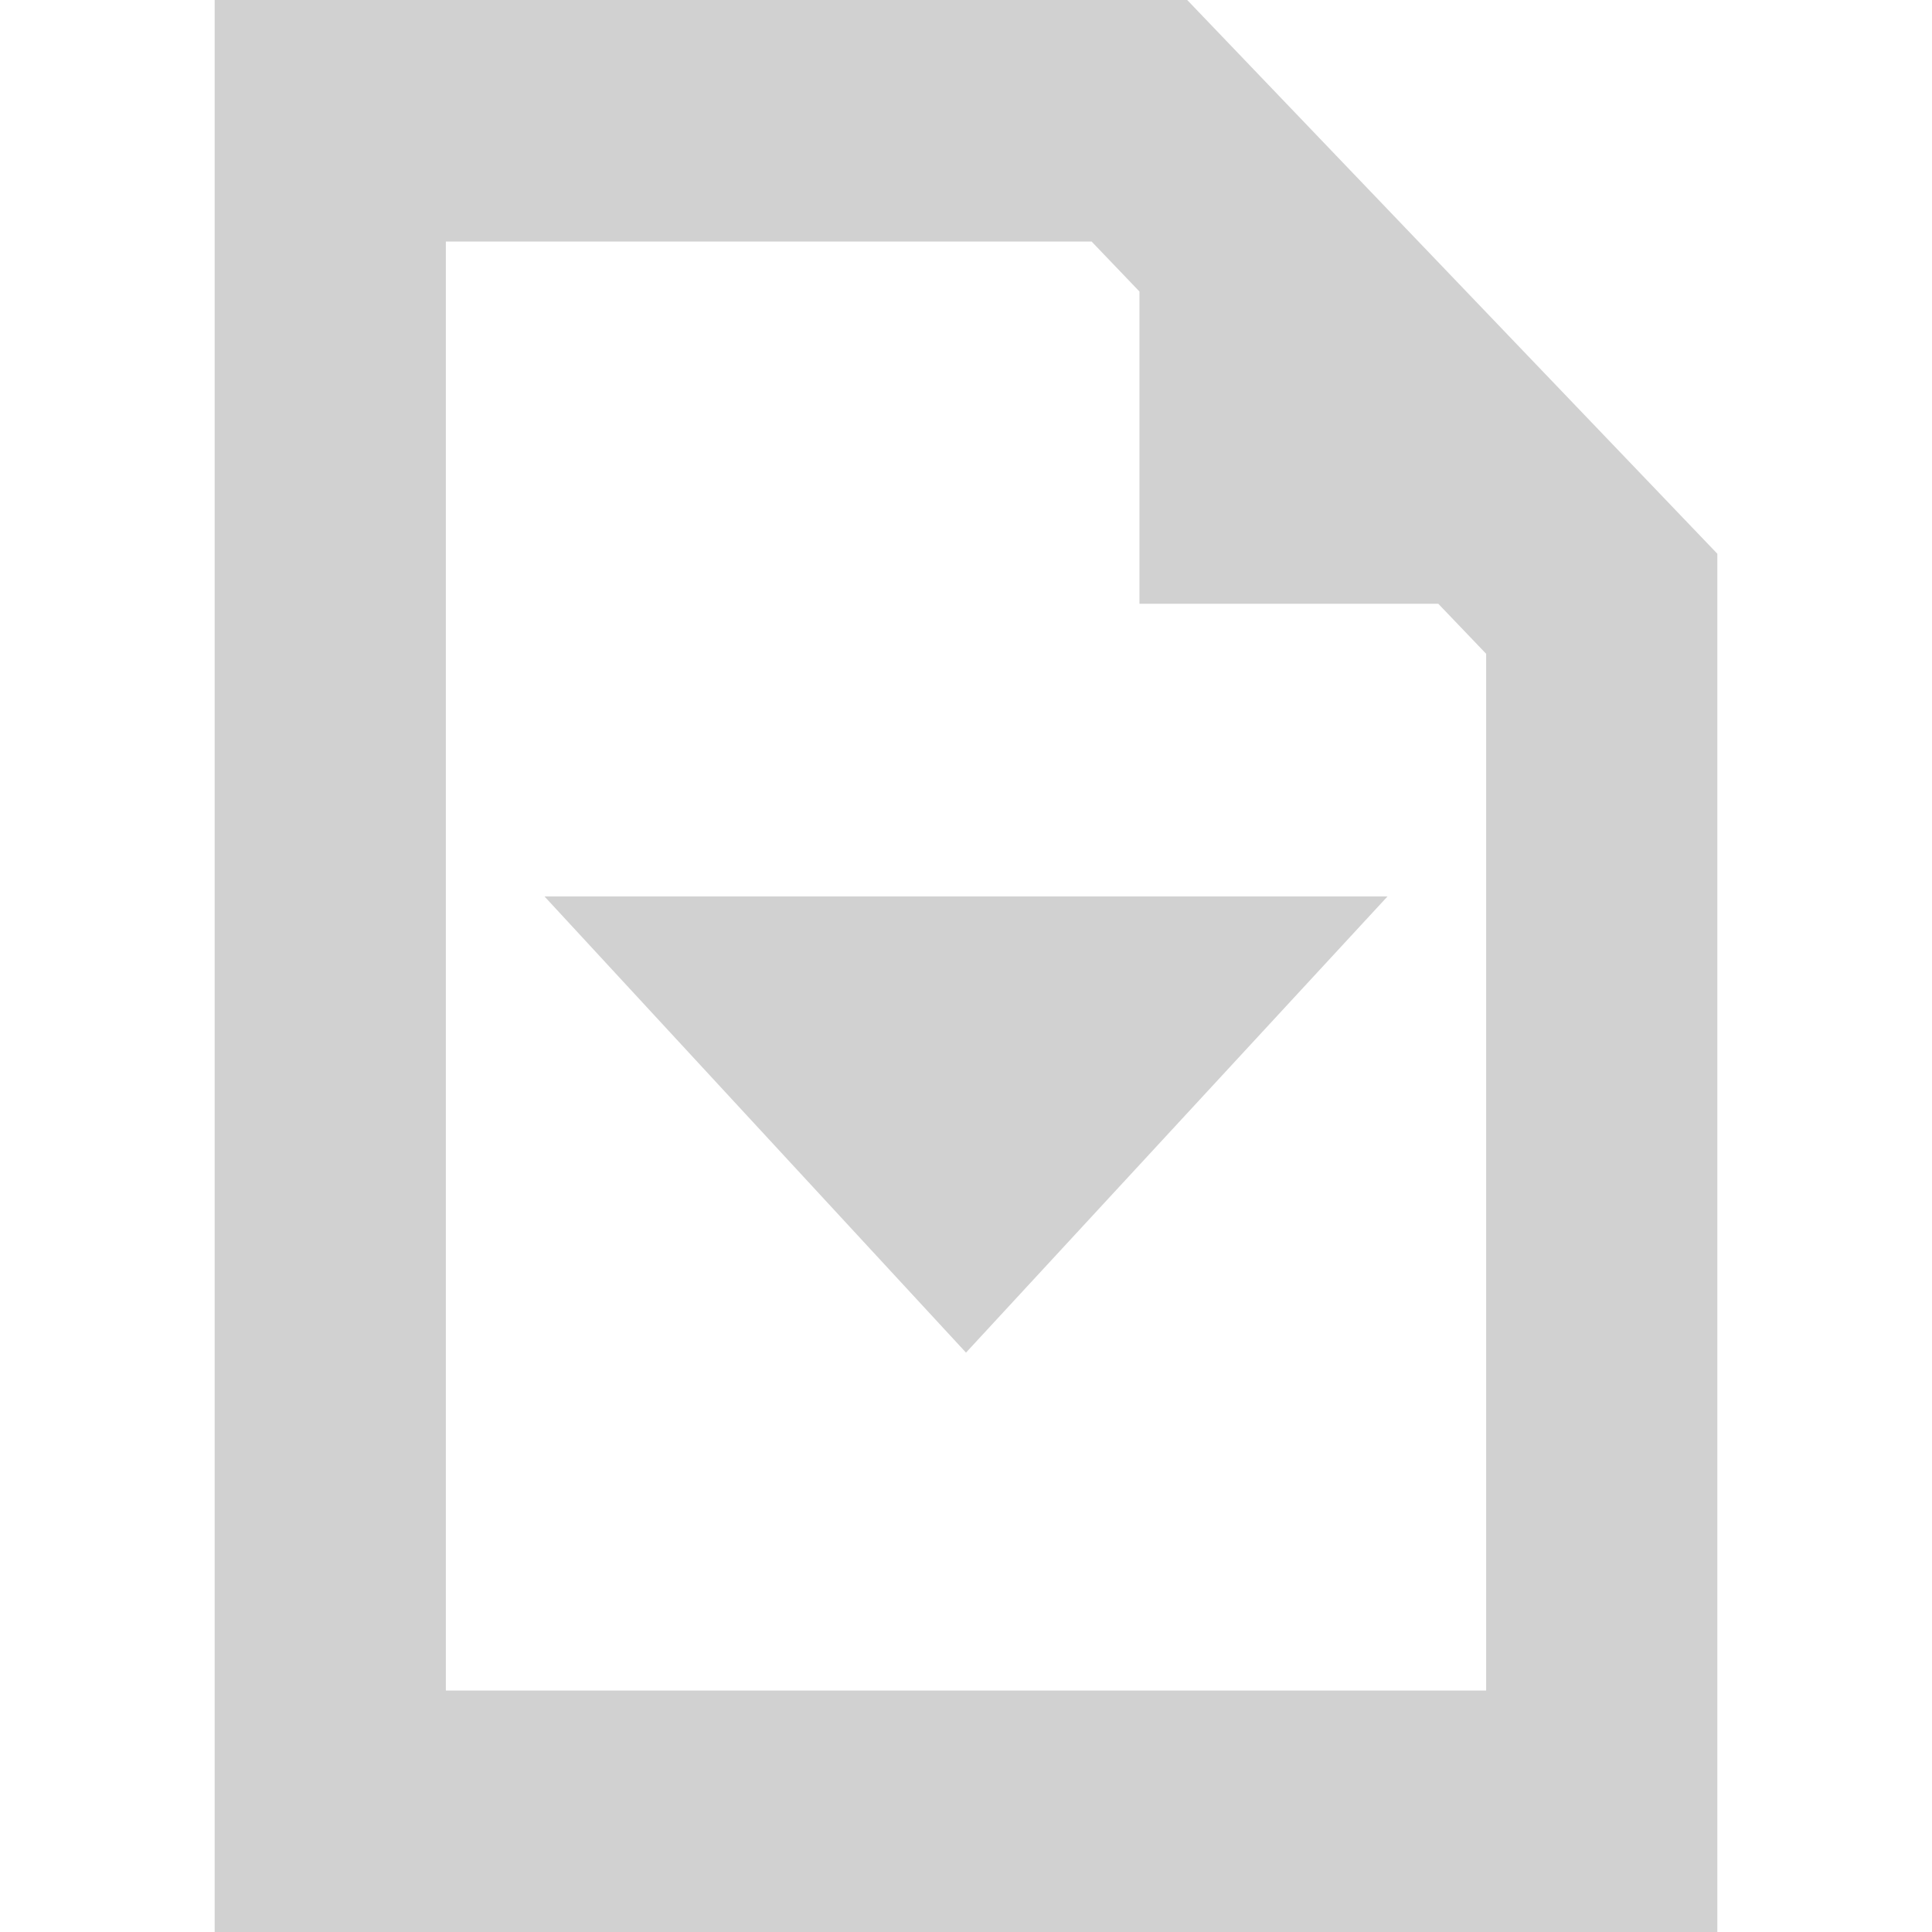 <?xml version="1.0" encoding="iso-8859-1"?>
<!-- Generator: Adobe Illustrator 21.0.2, SVG Export Plug-In . SVG Version: 6.00 Build 0)  -->
<svg version="1.1" xmlns="http://www.w3.org/2000/svg" xmlns:xlink="http://www.w3.org/1999/xlink" x="0px" y="0px"
	 viewBox="0 0 18 18" style="enable-background:new 0 0 18 18;" xml:space="preserve">
<g id="Documents_off_state">
	<g>
		<path style="fill:#D1D1D1;" d="M11.061,0H2v18h14V5.159L11.061,0z M13.846,15.75H4.154V2.25h6.016l0.446,0.466v2.909H13.4
			l0.446,0.466V15.75z"/>
		<polygon style="fill:#D1D1D1;" points="9,12.602 12.927,8.352 5.073,8.352 		"/>
	</g>
</g>
<g id="Layer_1">
</g>
</svg>
